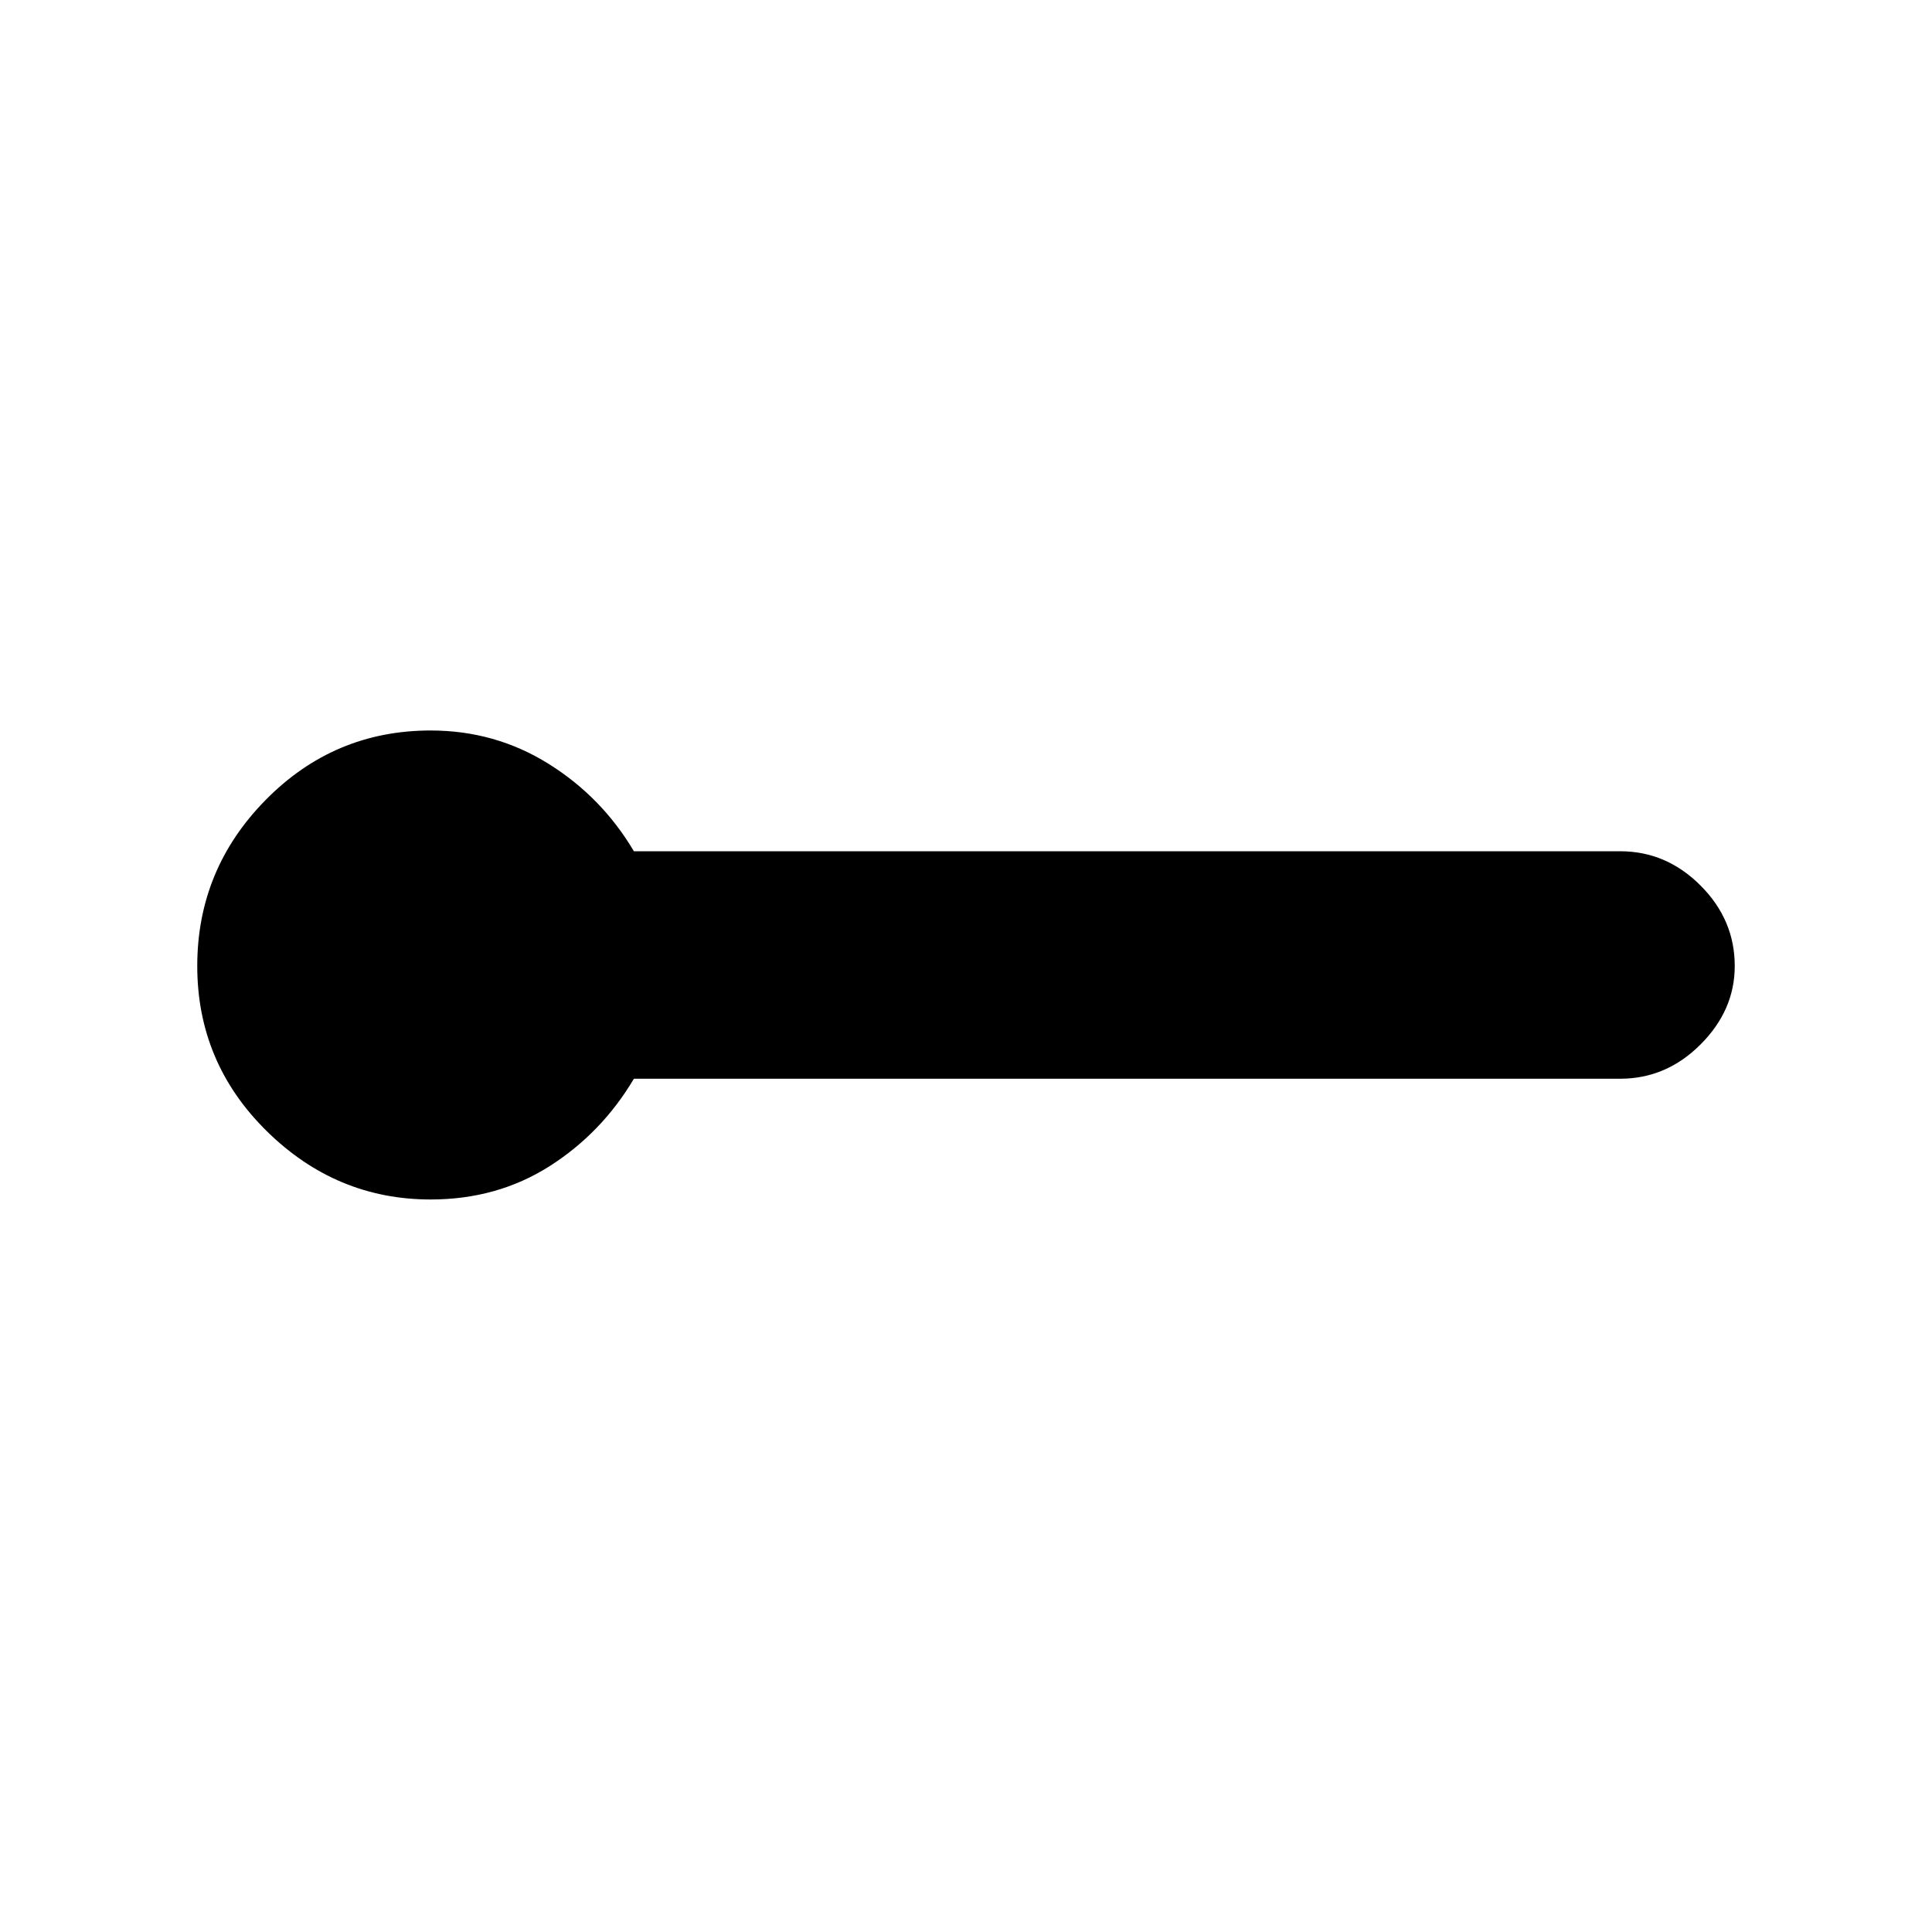 <svg xmlns="http://www.w3.org/2000/svg" height="20" width="20"><path d="M4.458 12.417q-.979 0-1.698-.709Q2.042 11 2.042 10t.708-1.719q.708-.719 1.708-.719.667 0 1.219.344t.885.906h10.209q.479 0 .833.355.354.354.354.833 0 .458-.354.812-.354.355-.833.355H6.562q-.333.562-.874.906-.542.344-1.23.344Z"/></svg>